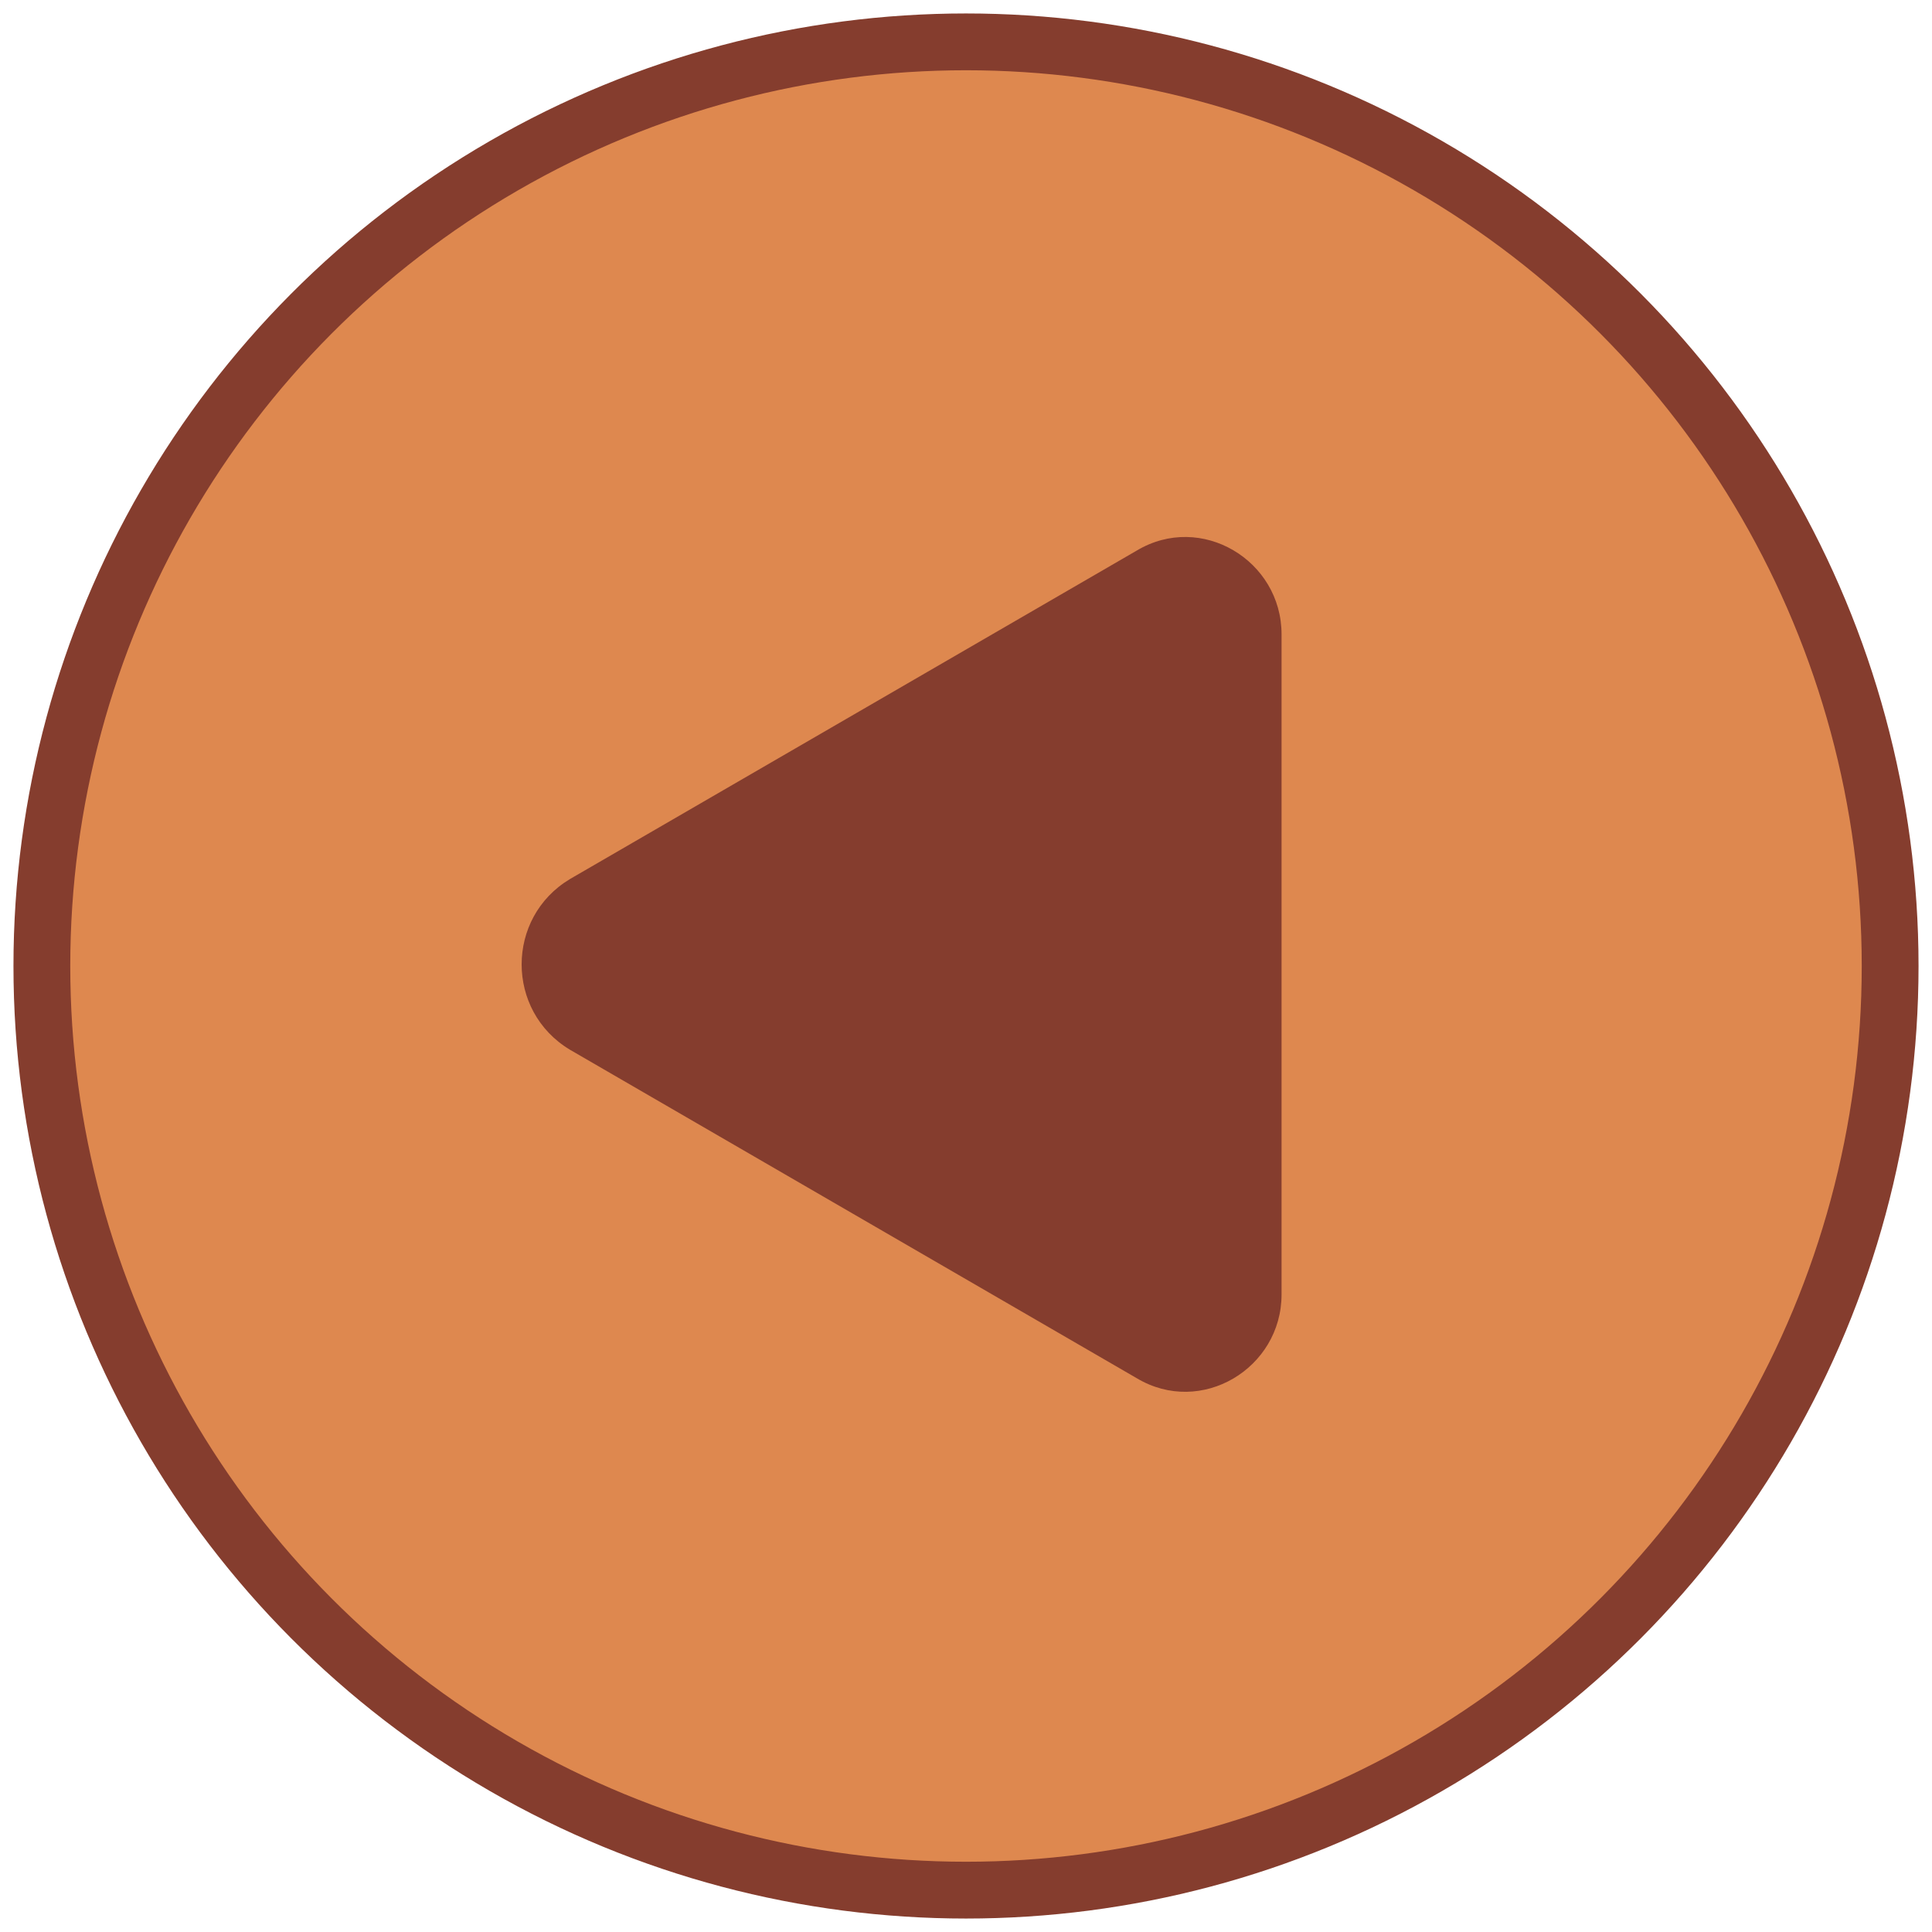<?xml version="1.0" encoding="utf-8"?>
<!-- Generator: Adobe Illustrator 22.1.0, SVG Export Plug-In . SVG Version: 6.00 Build 0)  -->
<svg version="1.1" id="Layer_1" xmlns="http://www.w3.org/2000/svg" xmlns:xlink="http://www.w3.org/1999/xlink" x="0px" y="0px"
	 viewBox="0 0 60 60" style="enable-background:new 0 0 60 60;" xml:space="preserve">
<style type="text/css">
	.st0{fill:#DE884F;}
	.st1{fill:#853D2E;}
	.st2{fill:none;stroke:#853D2E;stroke-width:3.297;}
	.st3{fill:#DE884F;stroke:#853D2E;stroke-width:3.297;}
	.st4{fill:#FFFFFF;stroke:#231F20;}
	.st5{fill:#DE884F;stroke:#853D2E;stroke-width:1.764;stroke-miterlimit:10;}
</style>
<g>
	<circle class="st5" cx="30" cy="30" r="28.7"/>
	<path class="st1" d="M17.7,32.6c-2-1.2-2-4.1,0-5.3l8.8-5.1l8.8-5.1c2-1.2,4.5,0.3,4.5,2.6V30v10.2c0,2.3-2.5,3.8-4.5,2.6l-8.8-5.1
		L17.7,32.6z"/>
</g>
</svg>

